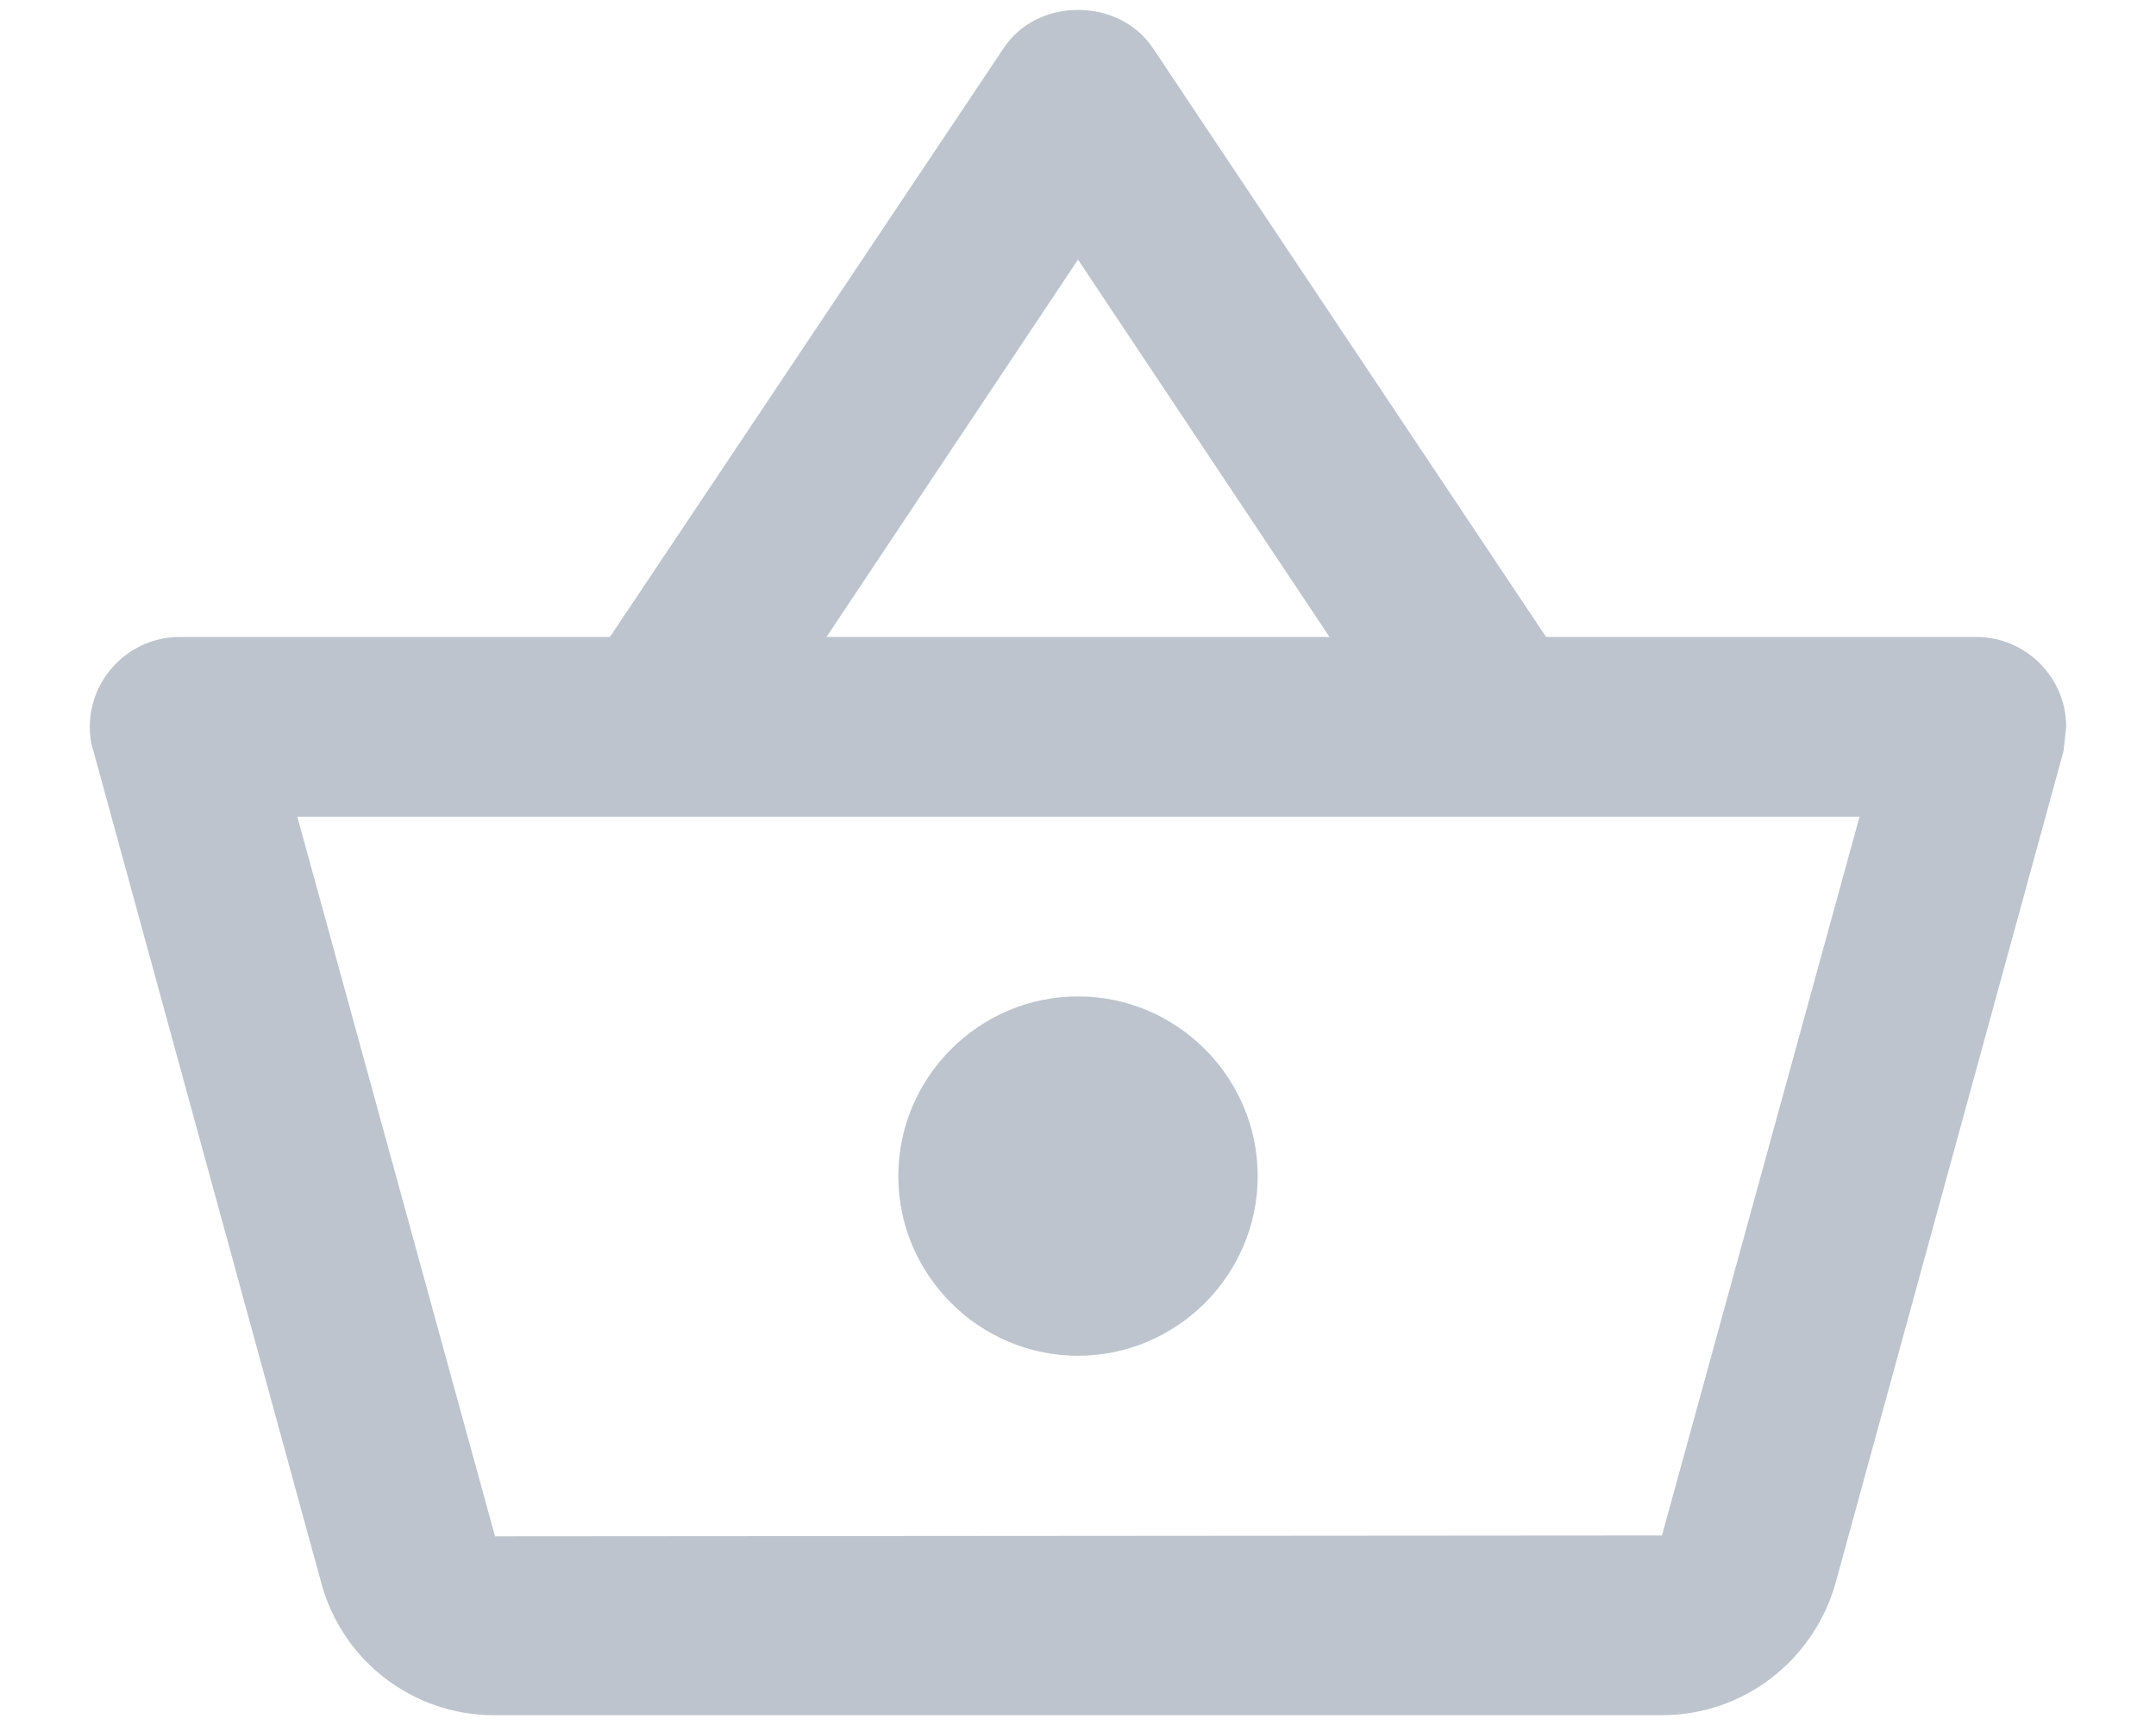 <svg width="20" height="16" viewBox="0 0 20 16" fill="none" xmlns="http://www.w3.org/2000/svg">
<path d="M18.333 5.908H14.342L10.692 0.442C10.533 0.208 10.267 0.092 10 0.092C9.733 0.092 9.467 0.208 9.308 0.45L5.658 5.908H1.667C1.208 5.908 0.833 6.283 0.833 6.742C0.833 6.817 0.842 6.892 0.867 6.967L2.983 14.692C3.175 15.392 3.817 15.909 4.583 15.909H15.417C16.183 15.909 16.825 15.392 17.025 14.692L19.142 6.967L19.167 6.742C19.167 6.283 18.792 5.908 18.333 5.908ZM10 2.408L12.333 5.908H7.667L10 2.408ZM15.417 14.242L4.592 14.25L2.758 7.575H17.25L15.417 14.242ZM10 9.242C9.083 9.242 8.333 9.992 8.333 10.909C8.333 11.825 9.083 12.575 10 12.575C10.917 12.575 11.667 11.825 11.667 10.909C11.667 9.992 10.917 9.242 10 9.242Z" fill="#BDC4CD"/>
</svg>

